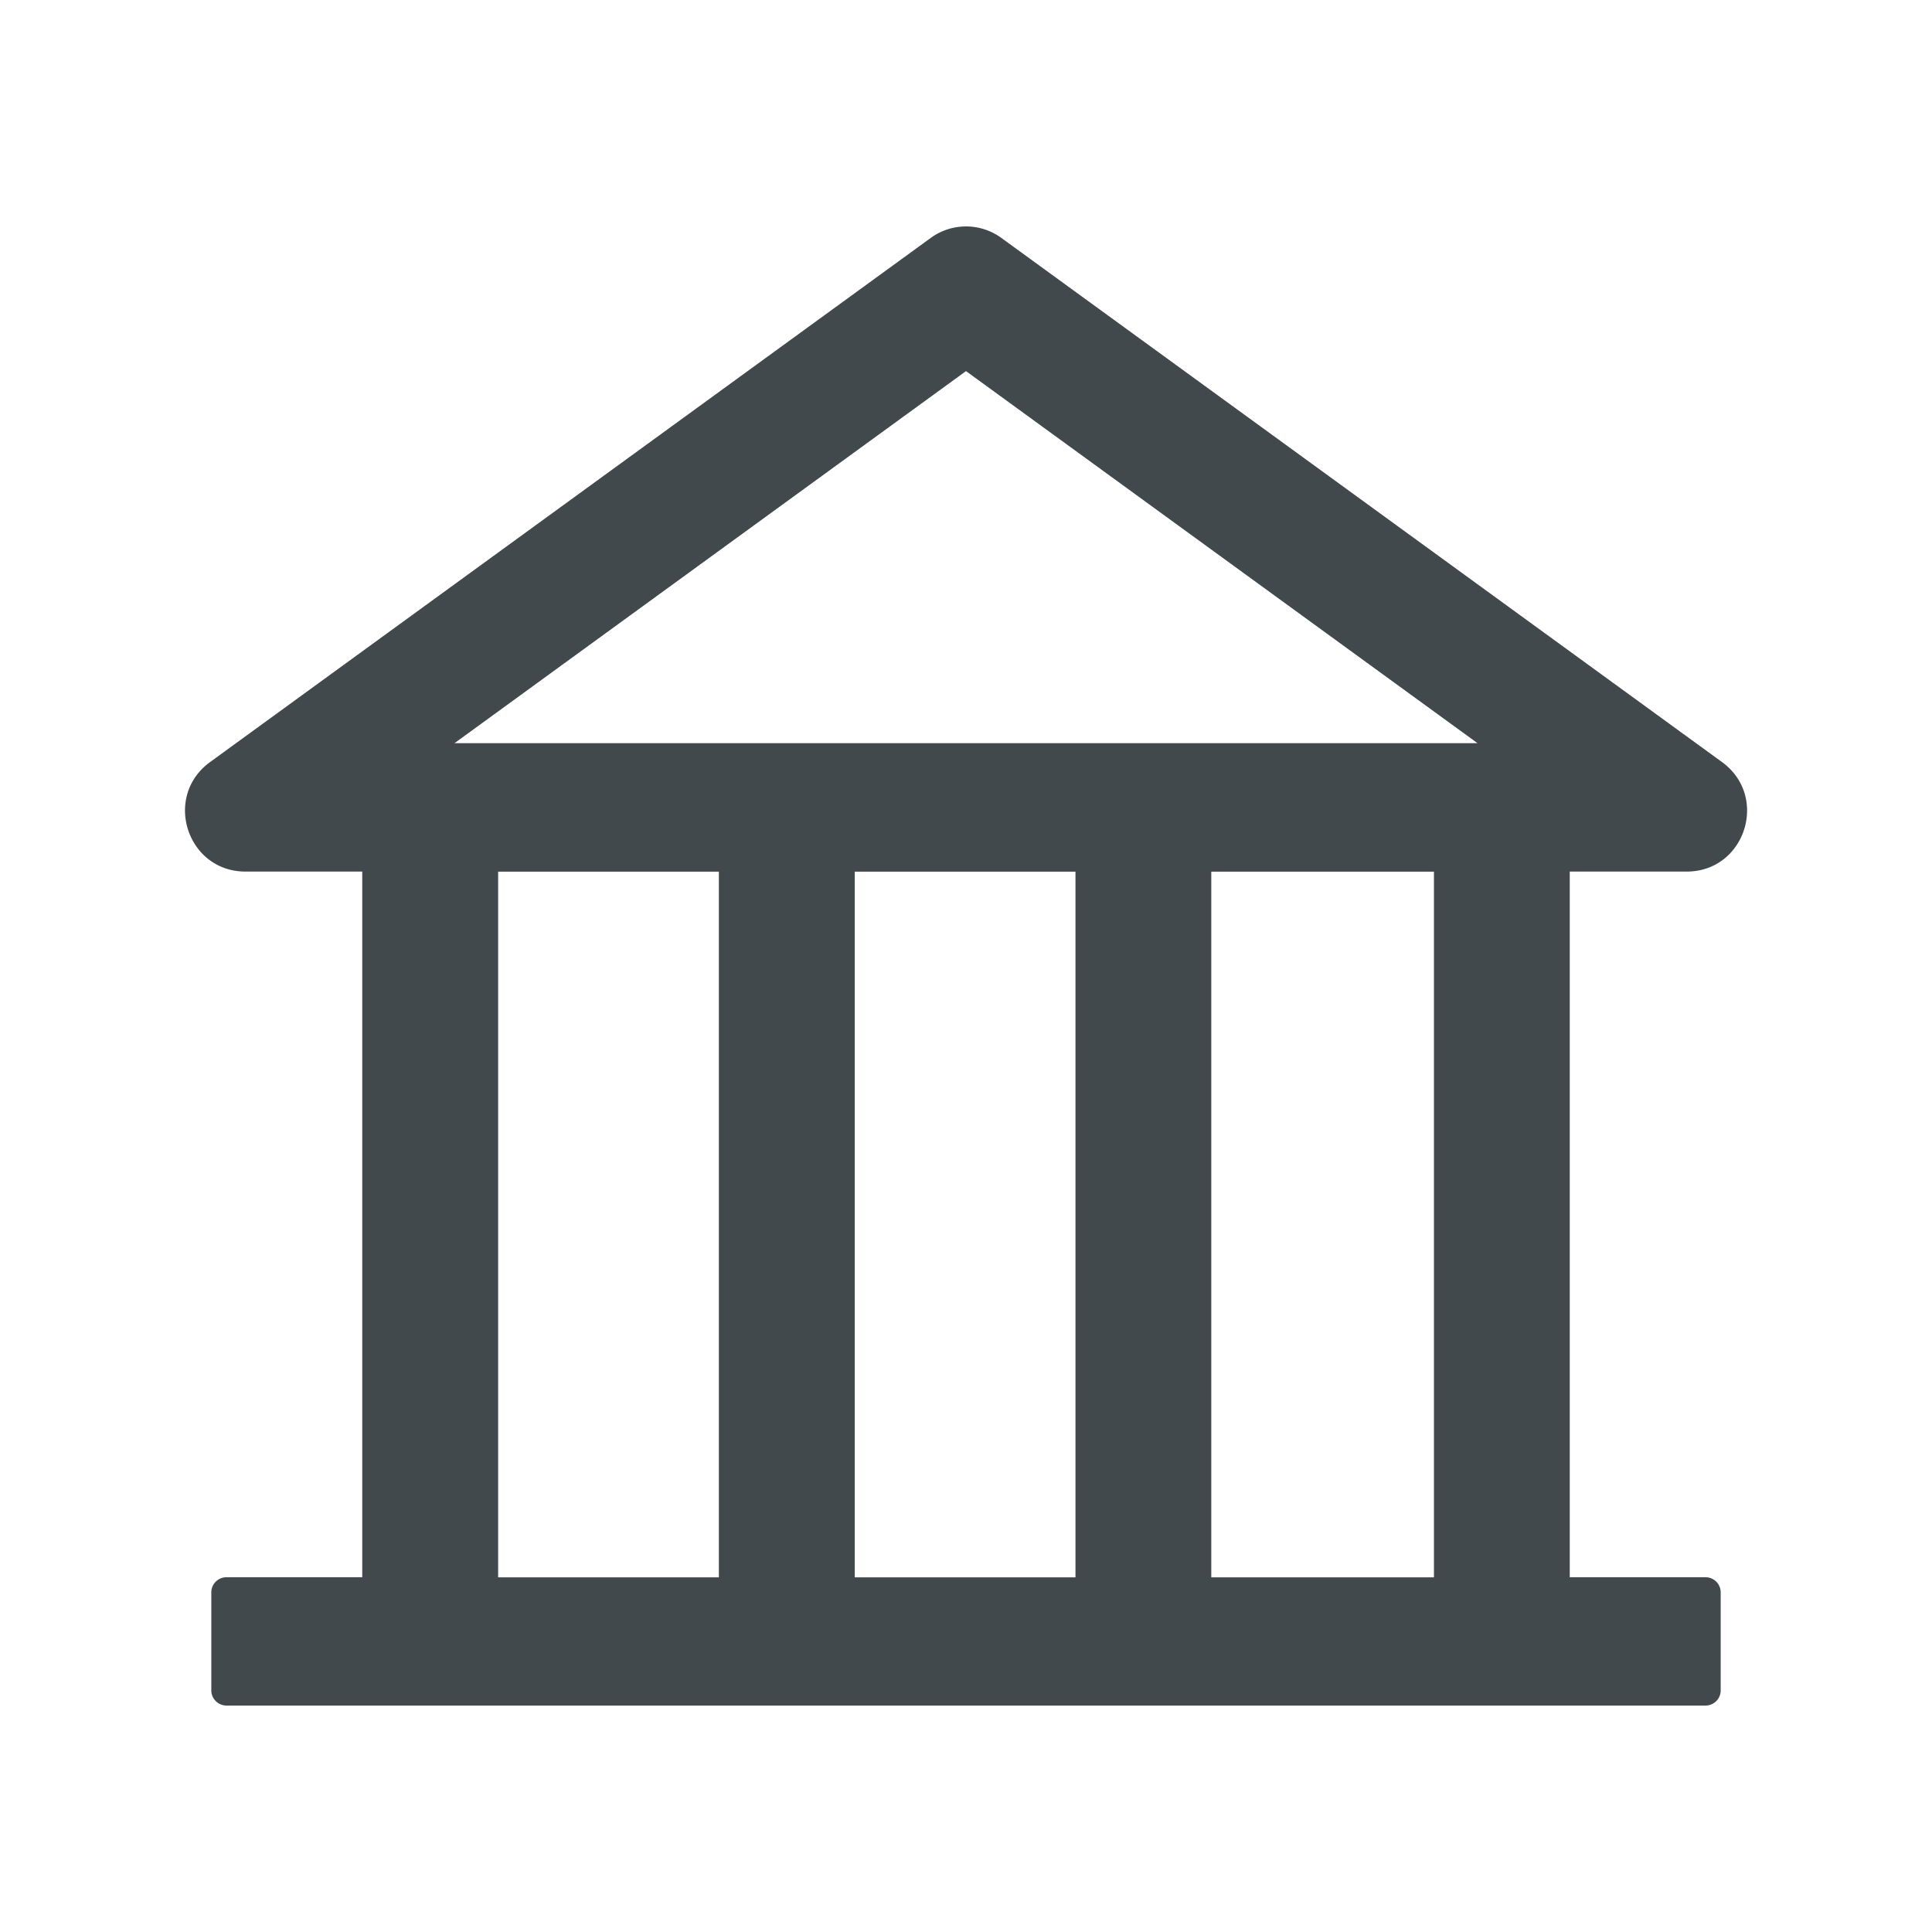<svg width="24" height="24" fill="none" xmlns="http://www.w3.org/2000/svg">
    <path d="M20.953 10.827c.725 0 1.027-.93.439-1.36l-8.951-6.51a.745.745 0 0 0-.881 0l-8.951 6.51c-.588.428-.286 1.36.44 1.36H4.5v8.766H2.813a.188.188 0 0 0-.188.187V21c0 .102.085.187.188.187h18.375a.188.188 0 0 0 .187-.188V19.78a.188.188 0 0 0-.187-.187H19.5v-8.766h1.453ZM12 4.61l6.354 4.622H5.646L12 4.61Zm-5.812 6.218H8.93v8.766H6.188v-8.766Zm4.43 0h2.742v8.766h-2.742v-8.766Zm7.195 8.766h-2.766v-8.766h2.766v8.766Z" fill="#42494D"/>
</svg>
